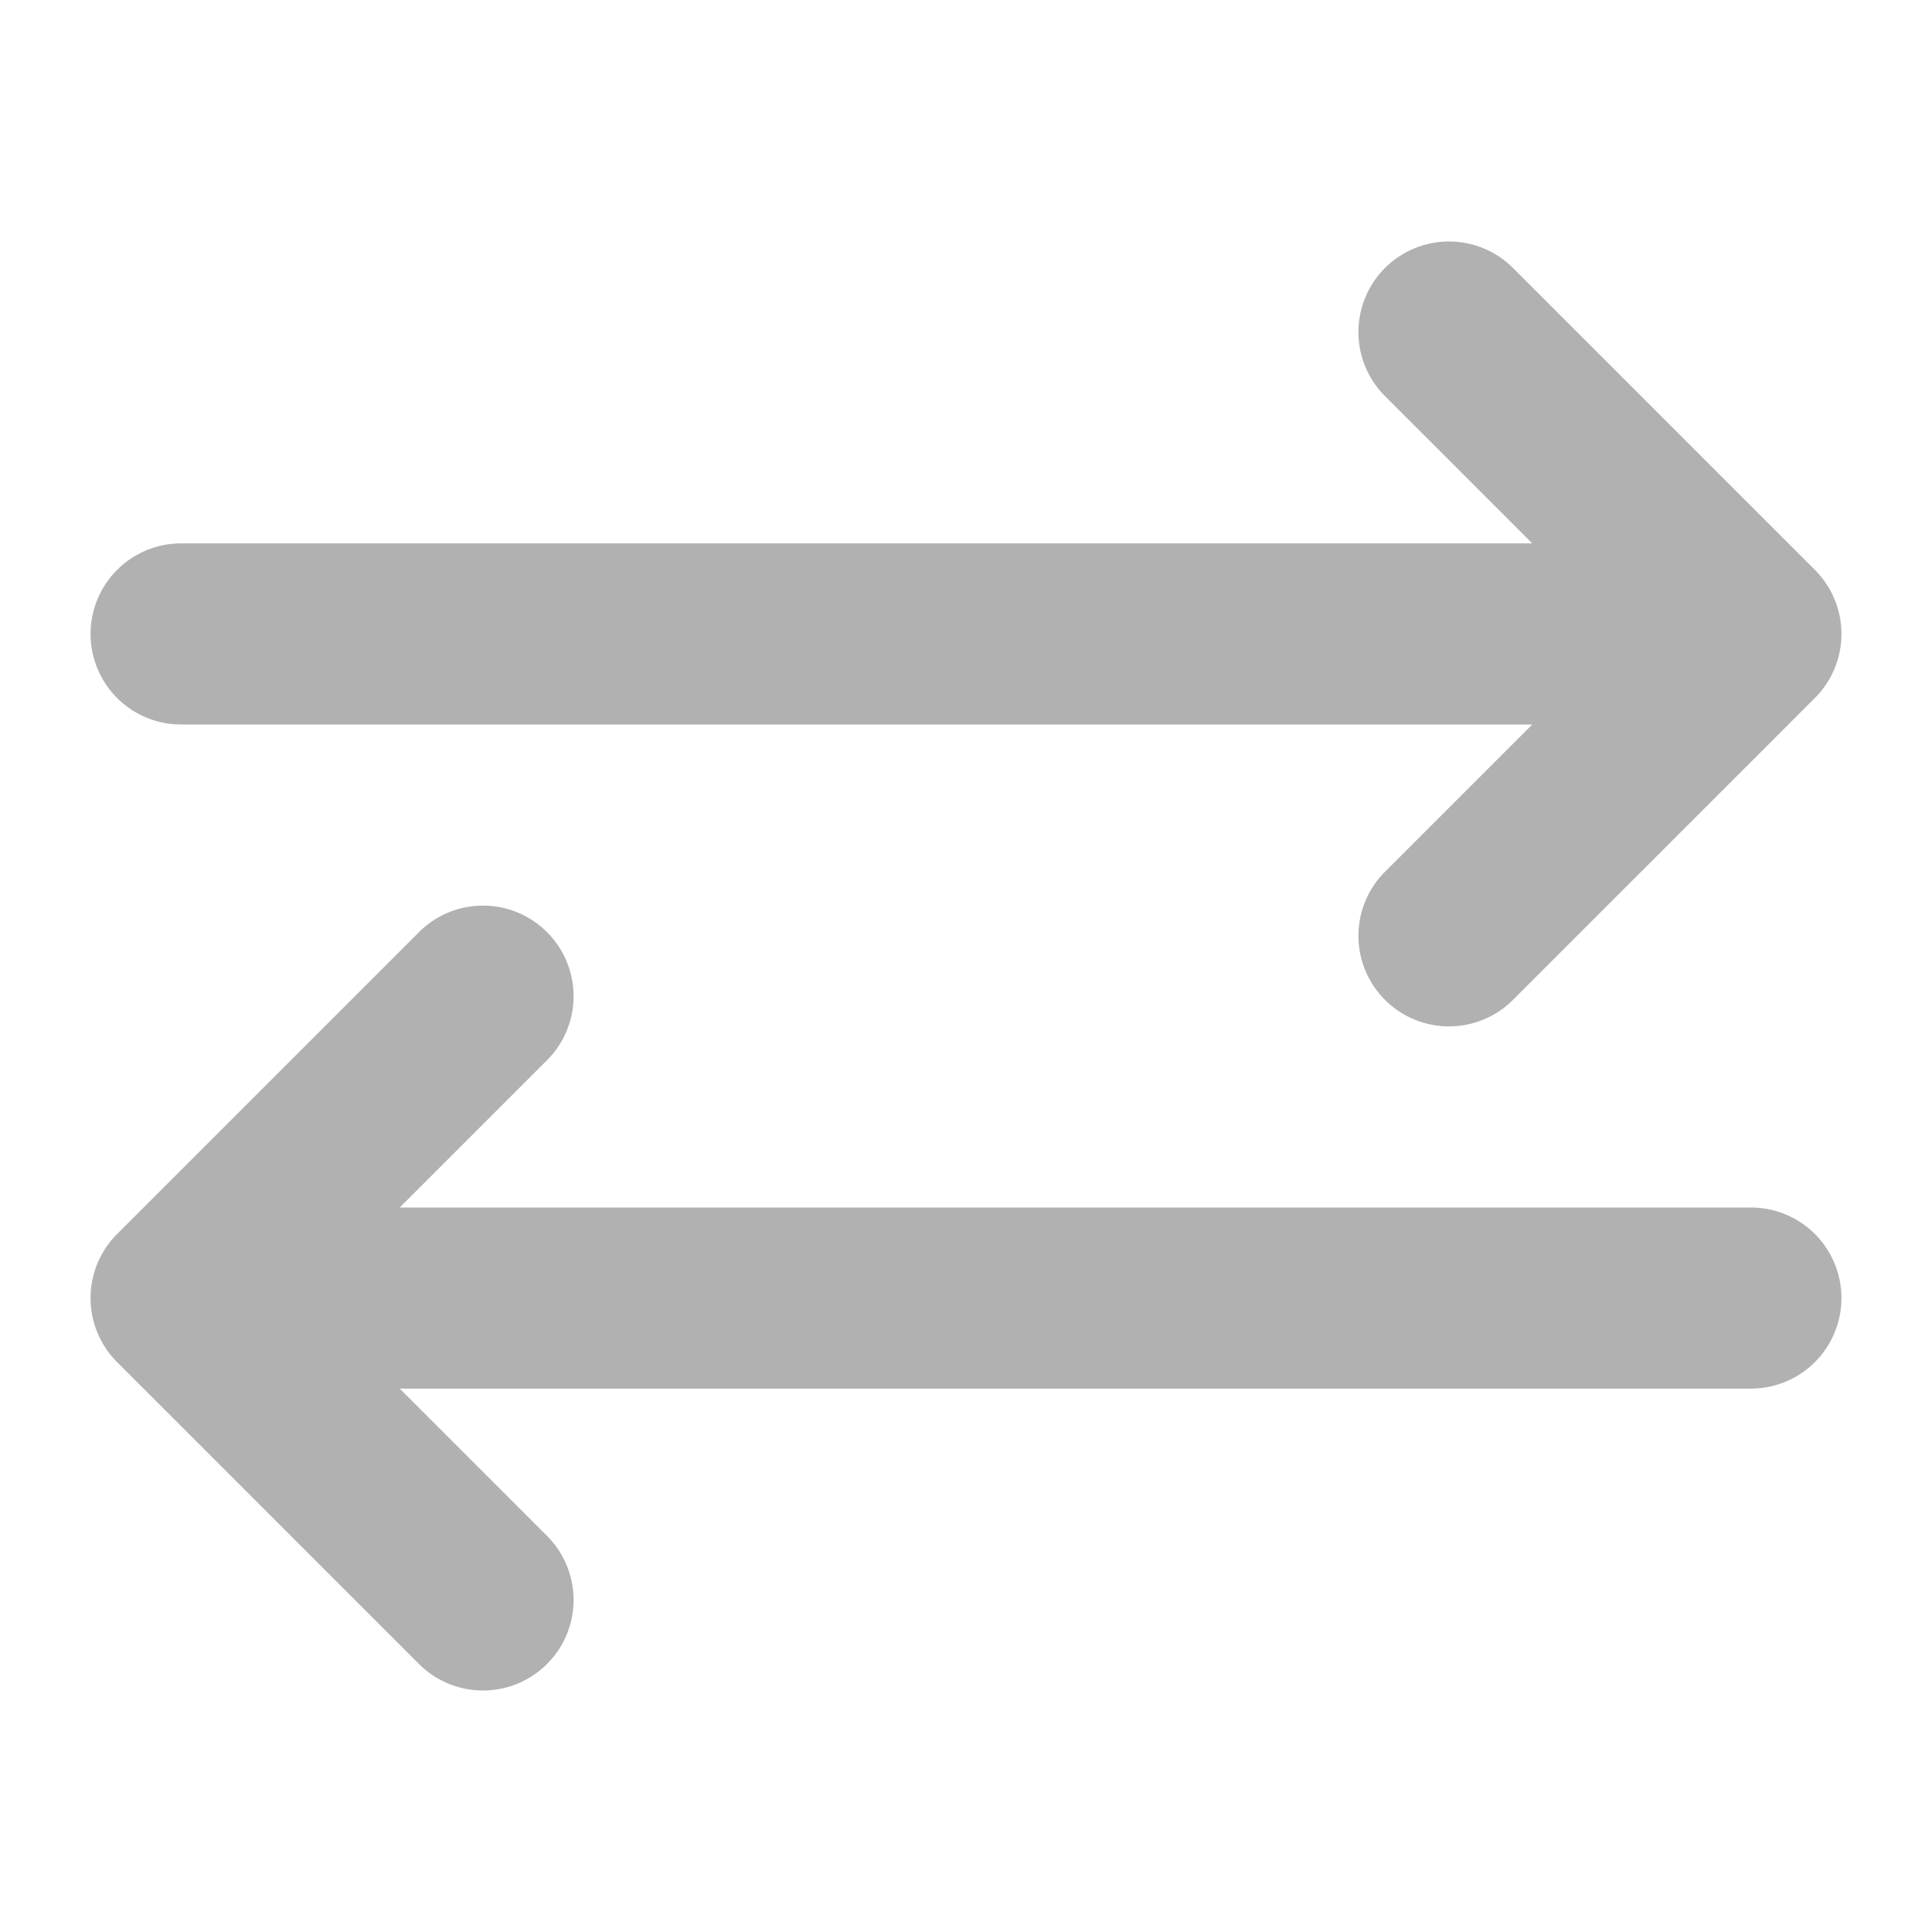 <svg xmlns="http://www.w3.org/2000/svg" version="1.1" xmlns:xlink="http://www.w3.org/1999/xlink" width="512" height="512" x="0" y="0" viewBox="0 0 512 512" style="enable-background:new 0 0 512 512" xml:space="preserve" class=""><g><path d="M48 192h358.059l-39.03 39.029a24 24 0 0 0 33.942 33.942l80-80a24 24 0 0 0 0-33.942l-80-80a24 24 0 0 0-33.942 33.942L406.059 144H48a24 24 0 0 0 0 48zM464 320H105.941l39.03-39.029a24 24 0 0 0-33.942-33.942l-80 80a24 24 0 0 0 0 33.942l80 80a24 24 0 0 0 33.942-33.942L105.941 368H464a24 24 0 0 0 0-48z" fill="#b1b1b1" opacity="1" data-original="#000000" class=""></path></g></svg>